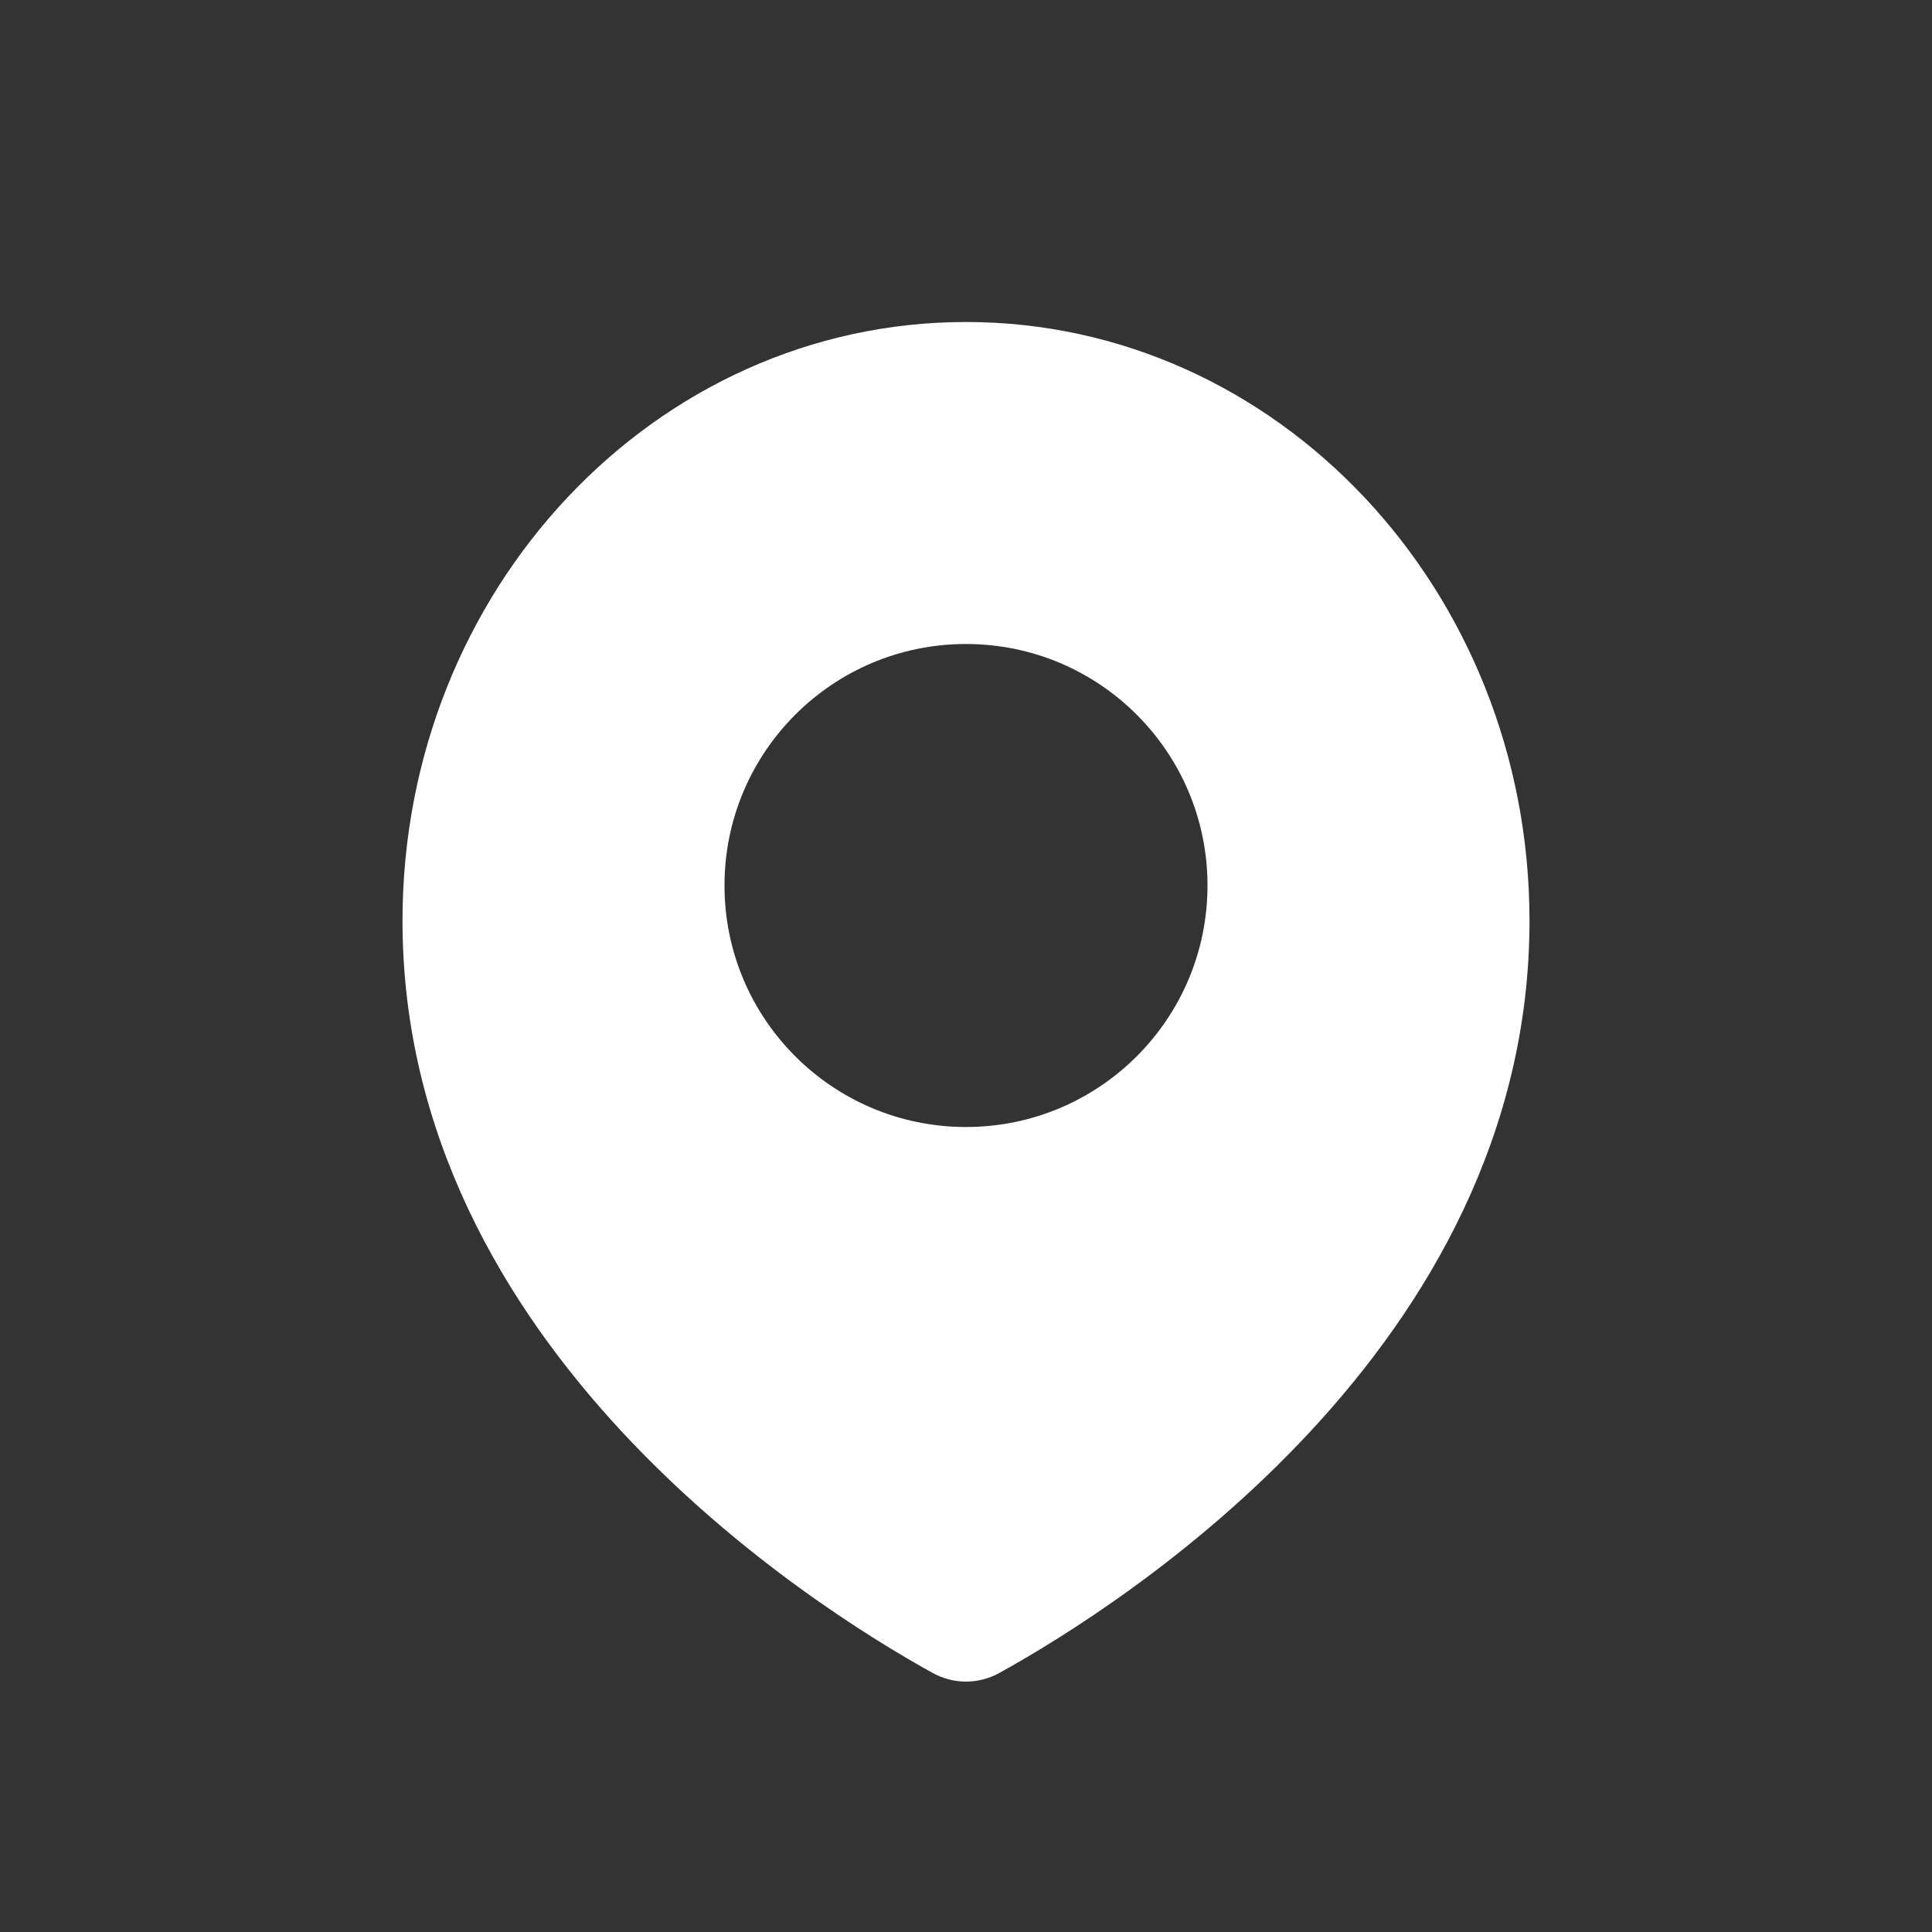 <svg width="24" height="24" viewBox="0 0 24 24" fill="none" xmlns="http://www.w3.org/2000/svg">
  <rect x="0" y="0" width="24" height="24" fill="#333333" stroke="none"/>
  <path fill-rule="evenodd" clip-rule="evenodd" d="M12.418 20.78C13.927 19.945 19 16.743 19 11.438C19 7.33 15.866 4 12 4C8.134 4 5 7.33 5 11.438C5 16.743 10.073 19.945 11.582 20.78C11.845 20.926 12.155 20.926 12.418 20.78ZM12 14C13.657 14 15 12.657 15 11C15 9.343 13.657 8 12 8C10.343 8 9 9.343 9 11C9 12.657 10.343 14 12 14Z" fill="#ffffff"/>
</svg>

